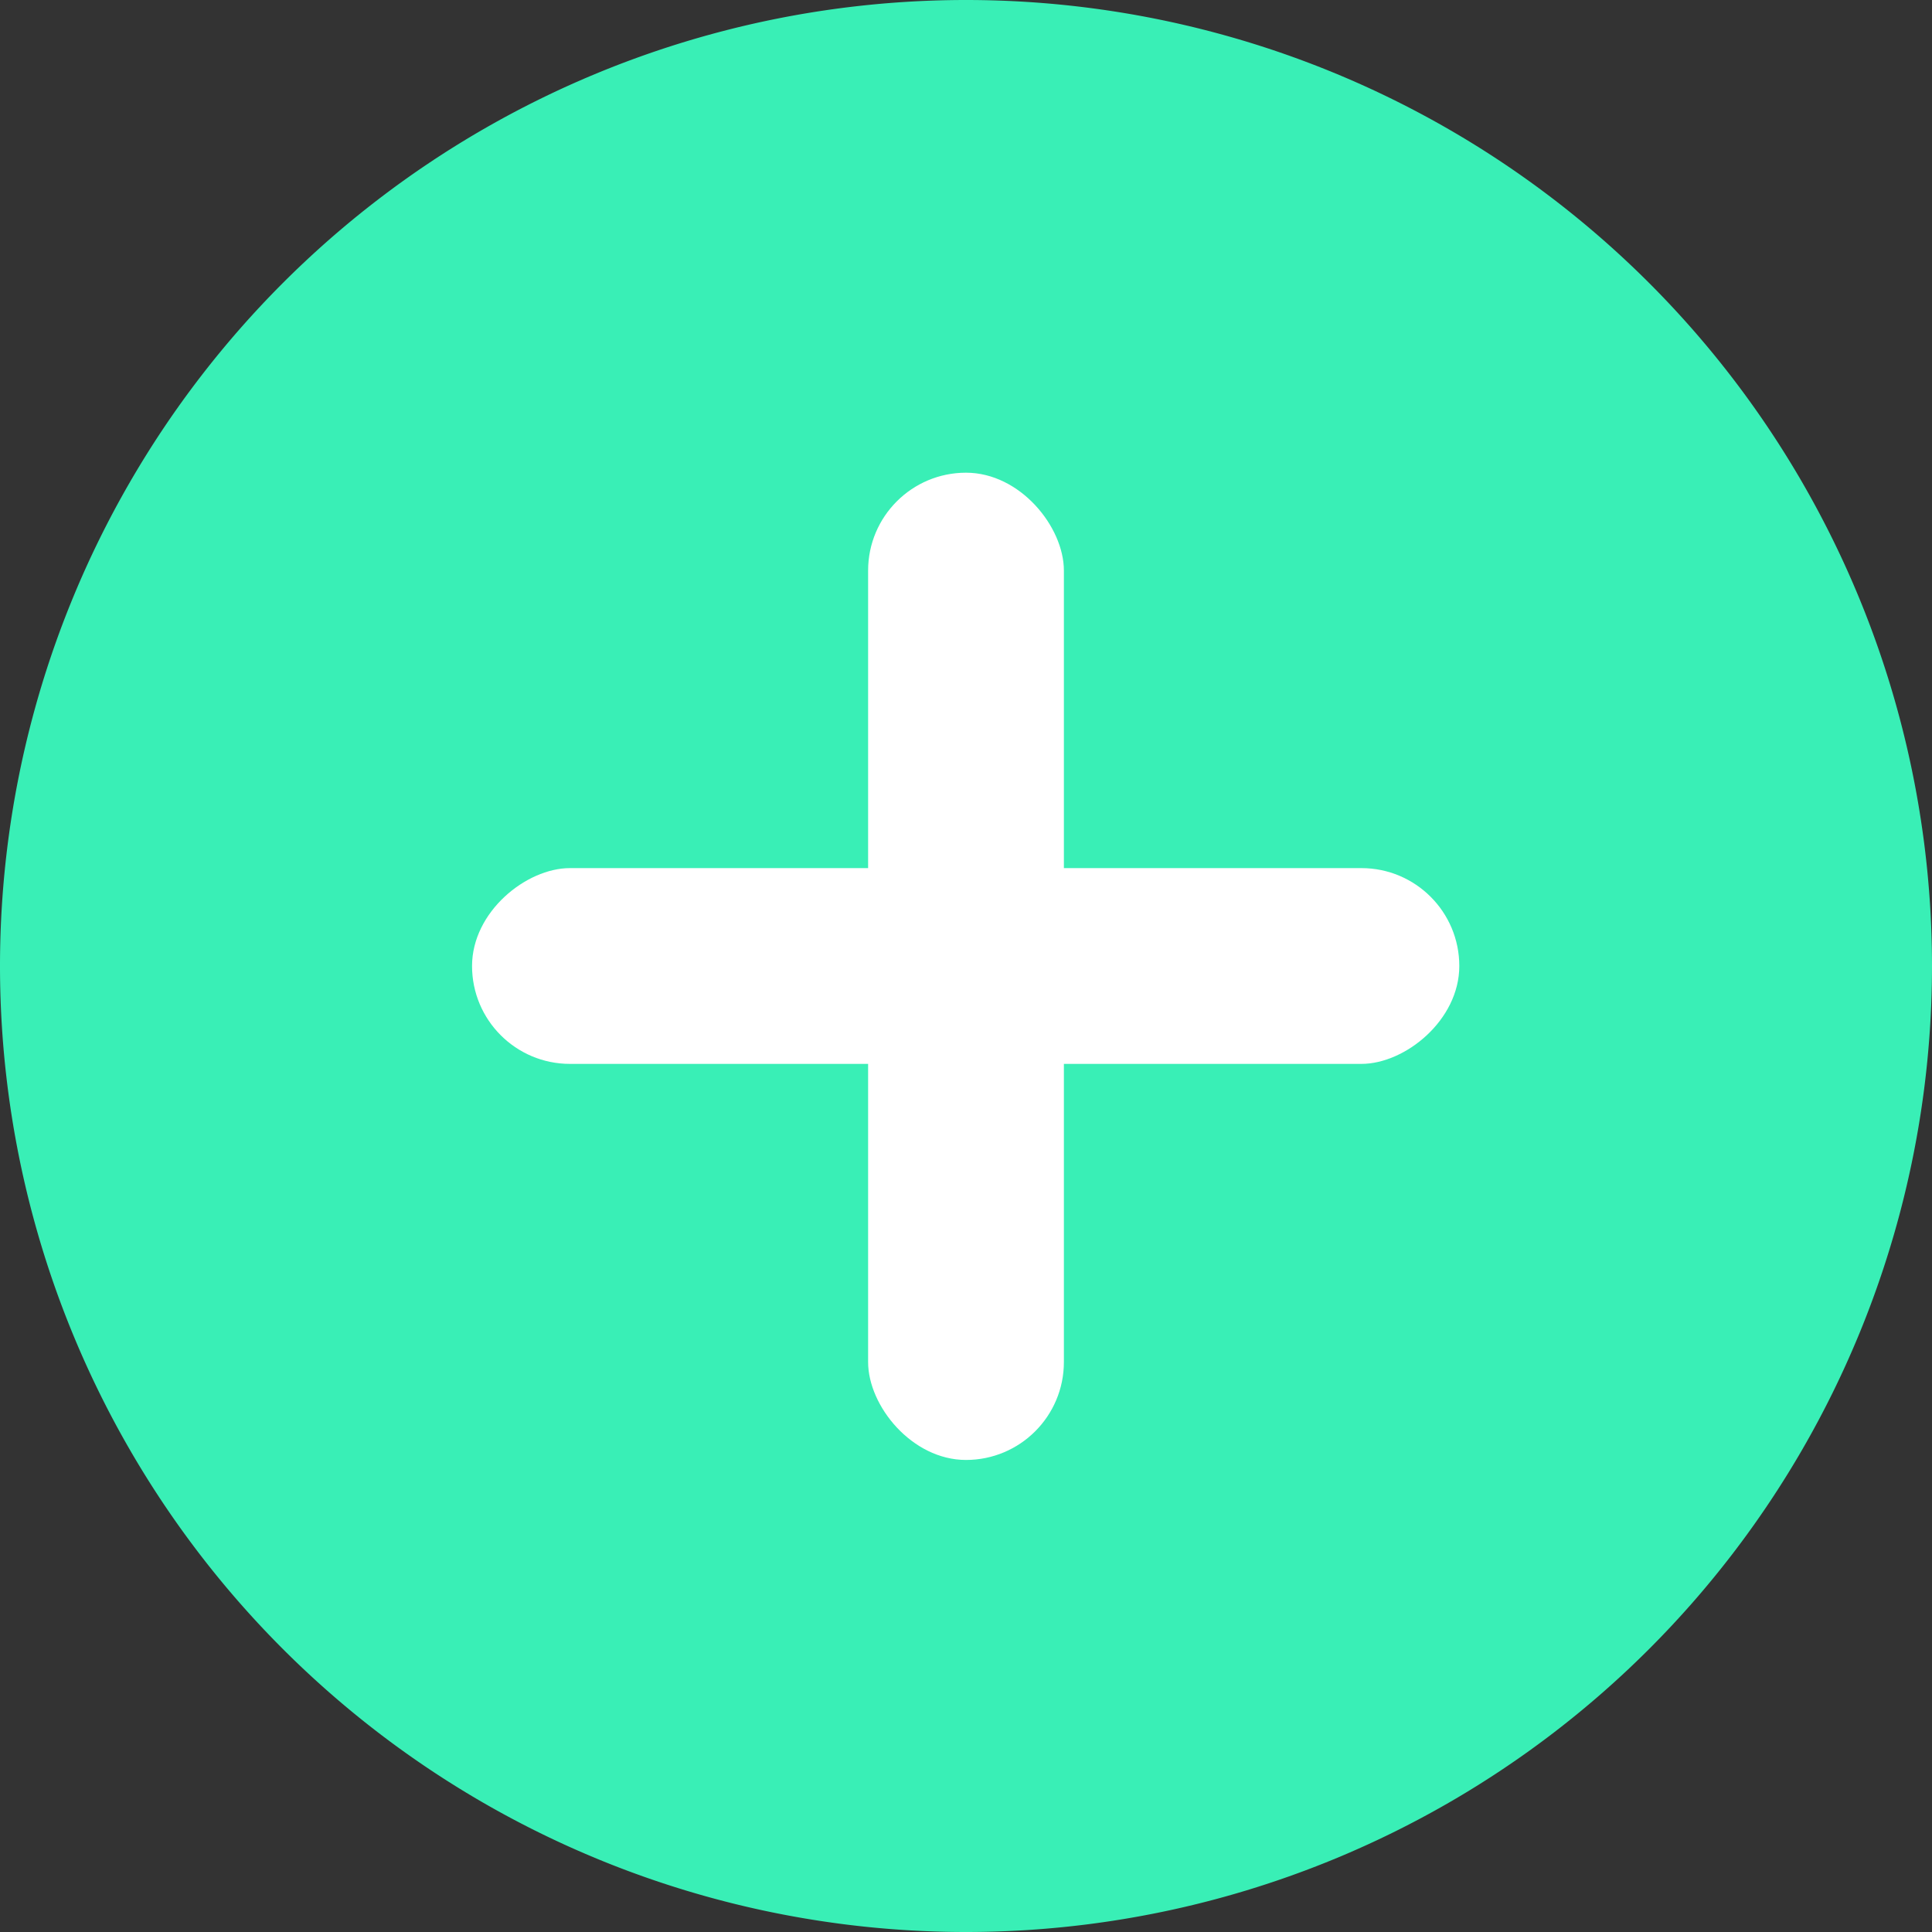 <svg xmlns="http://www.w3.org/2000/svg" viewBox="0 0 30 30"><rect x="0" y="0" width="30" height="30" fill="#333333" stroke="none"/><defs><style>.cls-1{fill:#39efb6;}.cls-2{fill:#fff;}</style></defs><g id="Layer_2" data-name="Layer 2"><g id="Layer_1-2" data-name="Layer 1"><path class="cls-1" d="M15,0h0A15,15,0,0,1,30,15h0A15,15,0,0,1,15,30h0A15,15,0,0,1,0,15H0A15,15,0,0,1,15,0Z"/><rect class="cls-2" x="13.48" y="7.34" width="3.04" height="15.33" rx="1.52"/><rect class="cls-2" x="13.48" y="7.34" width="3.04" height="15.33" rx="1.52" transform="translate(30 0) rotate(90)"/></g></g></svg>